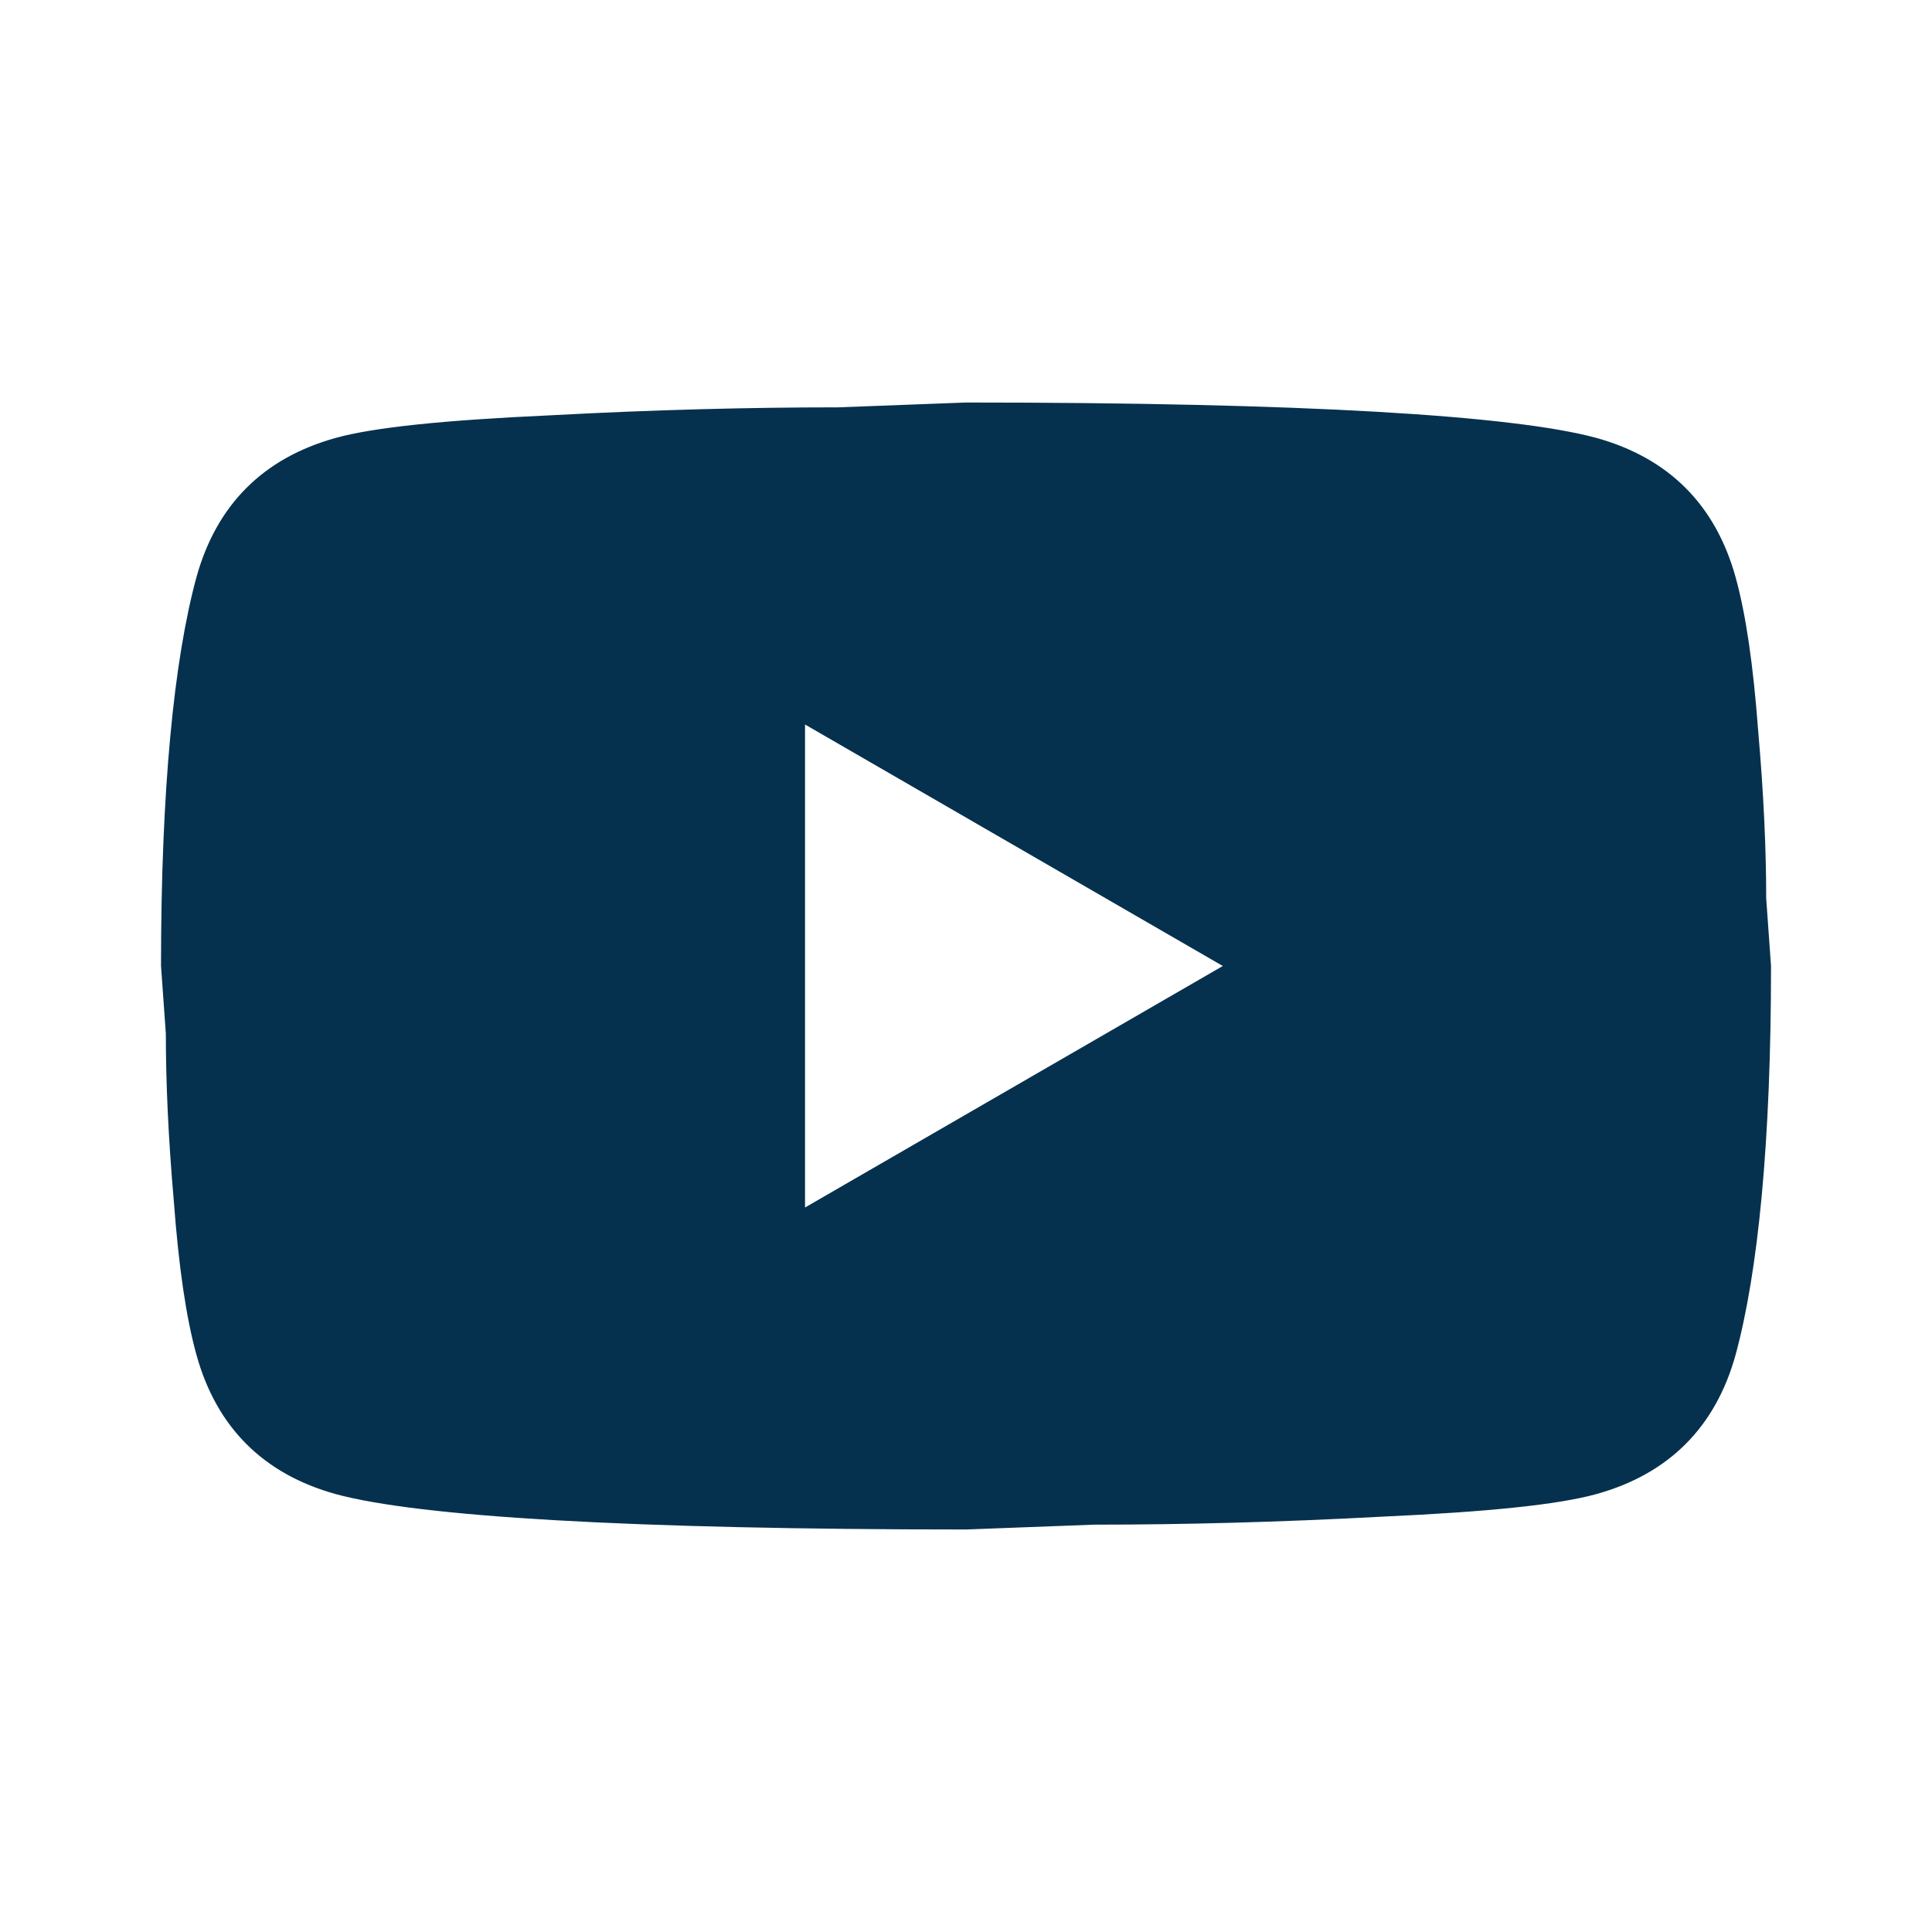 <svg width="50" height="50" viewBox="0 0 50 50" fill="none" xmlns="http://www.w3.org/2000/svg">
<path d="M20.834 31.25L31.646 25L20.834 18.75V31.25ZM44.917 14.938C45.188 15.917 45.375 17.229 45.5 18.896C45.646 20.563 45.709 22 45.709 23.25L45.834 25C45.834 29.563 45.5 32.917 44.917 35.063C44.396 36.938 43.188 38.146 41.313 38.667C40.334 38.938 38.542 39.125 35.792 39.25C33.084 39.396 30.605 39.458 28.313 39.458L25 39.583C16.271 39.583 10.834 39.25 8.688 38.667C6.813 38.146 5.604 36.938 5.084 35.063C4.813 34.083 4.625 32.771 4.5 31.104C4.354 29.438 4.292 28 4.292 26.75L4.167 25C4.167 20.438 4.5 17.083 5.084 14.938C5.604 13.063 6.813 11.854 8.688 11.333C9.667 11.063 11.459 10.875 14.209 10.75C16.917 10.604 19.396 10.542 21.688 10.542L25 10.417C33.73 10.417 39.167 10.75 41.313 11.333C43.188 11.854 44.396 13.063 44.917 14.938Z" fill="#05314E"/>
</svg>
